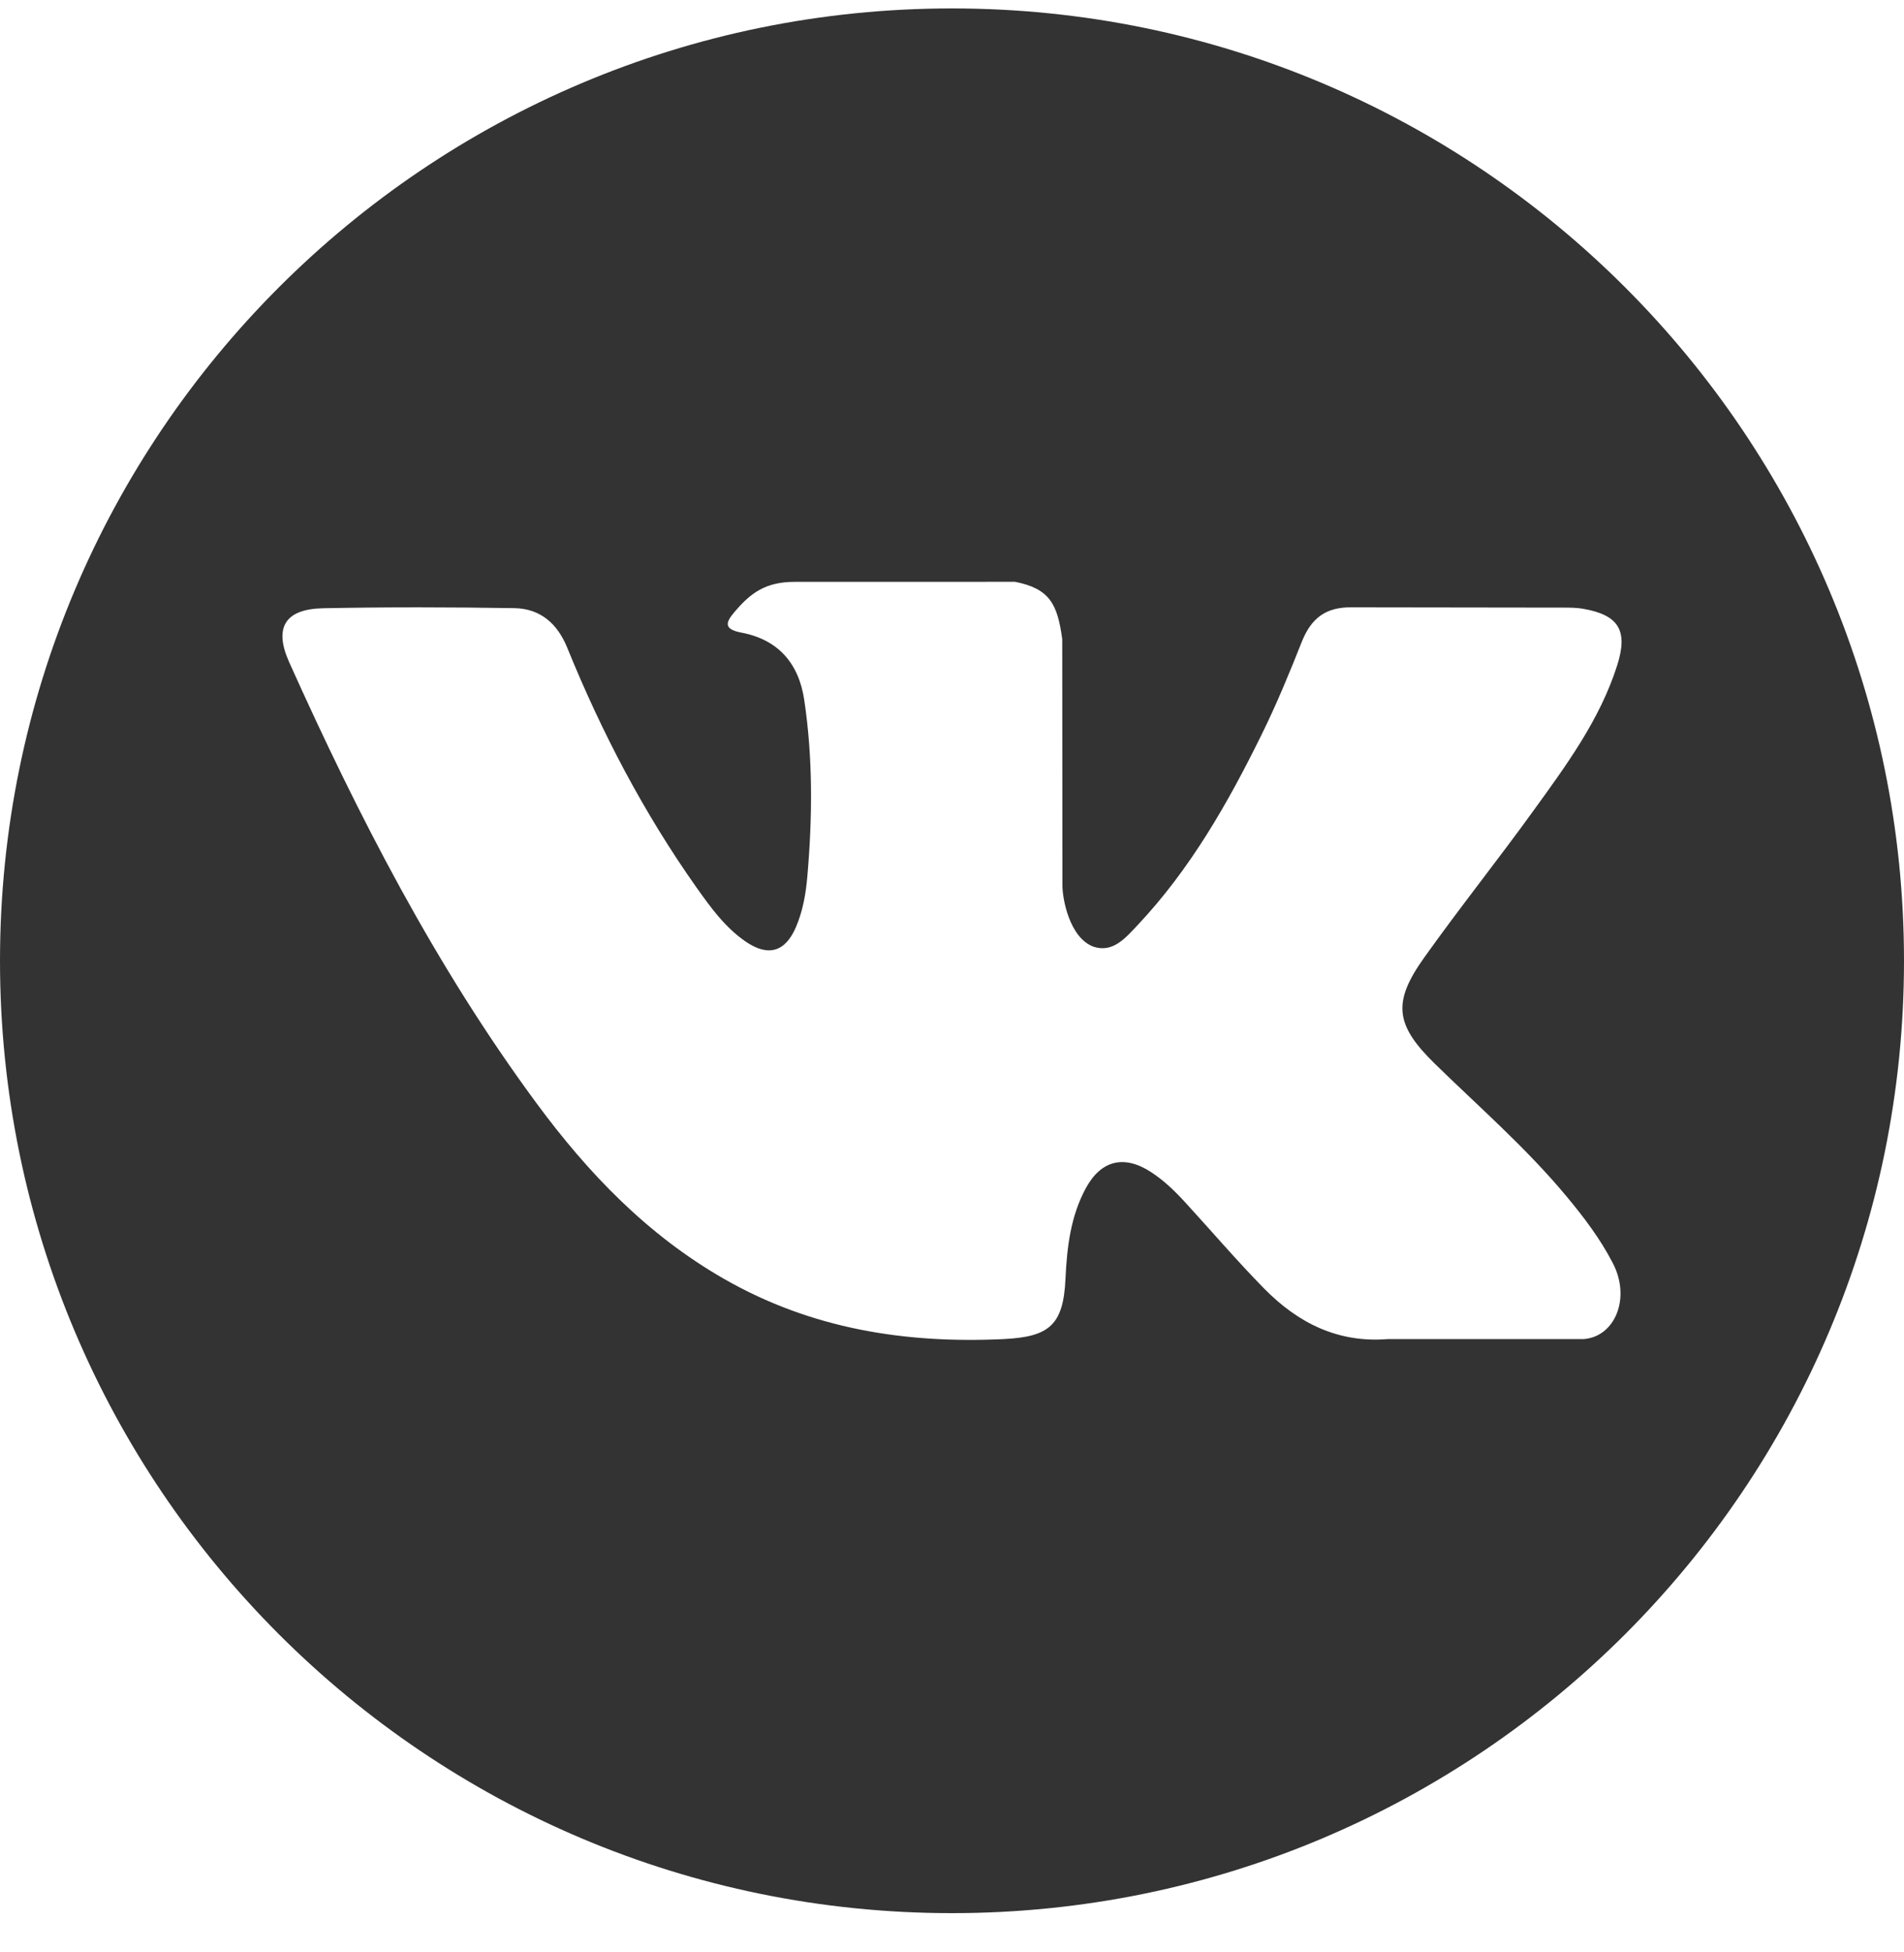 <svg width="40" height="41" viewBox="0 0 40 41" fill="none" xmlns="http://www.w3.org/2000/svg">
<path d="M20 0.177C8.955 0.177 0 9.131 0 20.177C0 31.222 8.955 40.176 20 40.176C31.045 40.176 40 31.222 40 20.177C40 9.131 31.045 0.177 20 0.177ZM30.145 22.34C31.077 23.25 32.063 24.107 32.9 25.112C33.271 25.556 33.62 26.015 33.886 26.532C34.266 27.269 33.923 28.078 33.264 28.121L29.166 28.12C28.108 28.208 27.266 27.781 26.556 27.058C25.989 26.481 25.463 25.865 24.917 25.269C24.694 25.024 24.459 24.794 24.18 24.613C23.621 24.249 23.136 24.361 22.816 24.944C22.49 25.538 22.415 26.196 22.384 26.857C22.339 27.823 22.048 28.075 21.079 28.121C19.007 28.218 17.042 27.904 15.215 26.859C13.604 25.938 12.356 24.638 11.27 23.166C9.153 20.297 7.532 17.148 6.076 13.908C5.748 13.178 5.988 12.788 6.793 12.773C8.13 12.747 9.467 12.75 10.805 12.771C11.349 12.78 11.709 13.091 11.918 13.605C12.641 15.383 13.527 17.075 14.637 18.644C14.933 19.061 15.235 19.478 15.665 19.773C16.14 20.099 16.501 19.991 16.725 19.461C16.868 19.124 16.93 18.764 16.961 18.403C17.068 17.167 17.08 15.931 16.896 14.7C16.782 13.93 16.348 13.432 15.58 13.286C15.189 13.212 15.246 13.067 15.437 12.844C15.767 12.458 16.076 12.219 16.694 12.219L21.324 12.218C22.053 12.361 22.217 12.688 22.316 13.423L22.32 18.568C22.312 18.852 22.463 19.695 22.974 19.881C23.383 20.017 23.653 19.688 23.898 19.429C25.008 18.251 25.799 16.861 26.507 15.421C26.82 14.787 27.09 14.13 27.351 13.472C27.546 12.986 27.849 12.746 28.398 12.754L32.856 12.76C32.987 12.76 33.121 12.761 33.251 12.783C34.002 12.912 34.208 13.235 33.976 13.968C33.61 15.12 32.899 16.079 32.204 17.04C31.459 18.07 30.665 19.064 29.928 20.098C29.25 21.043 29.304 21.519 30.145 22.34Z" fill="#333333"/>
</svg>
